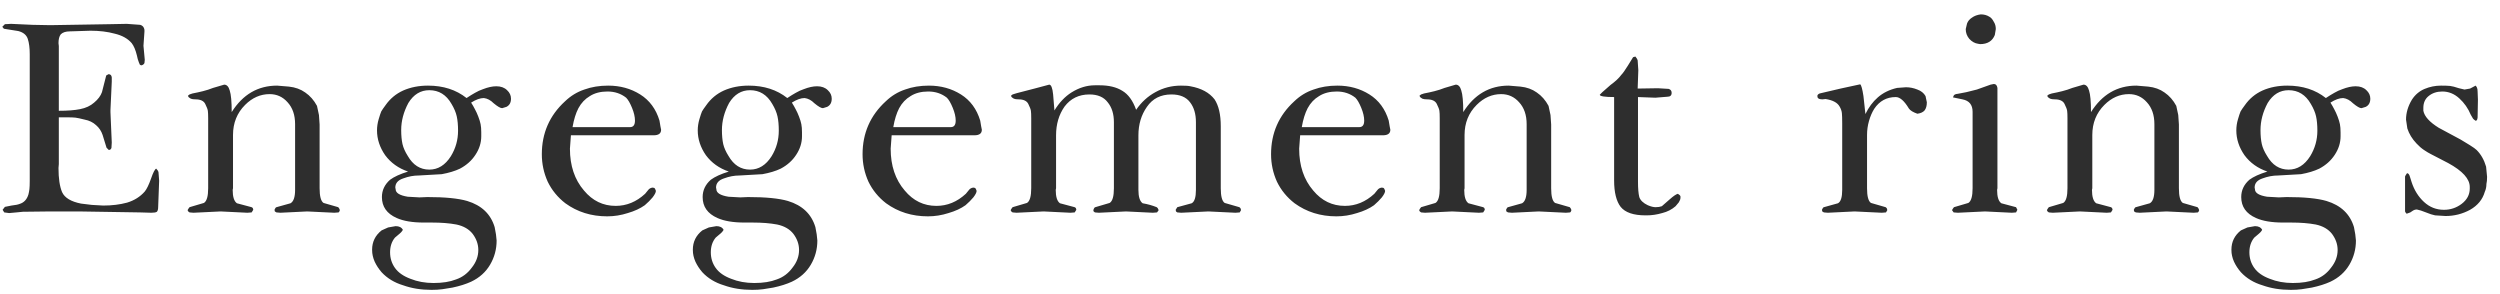 <svg width="153" height="18" viewBox="0 0 153 18" fill="none" xmlns="http://www.w3.org/2000/svg">
<path d="M3.6 10.04L3.58 10.28C3.58 10.92 3.653 11.413 3.8 11.76C3.96 12.107 4.347 12.34 4.96 12.46L5.62 12.54L6.32 12.58C6.853 12.58 7.34 12.52 7.78 12.4C8.22 12.267 8.58 12.04 8.86 11.72C8.98 11.573 9.107 11.313 9.24 10.94C9.373 10.553 9.48 10.347 9.56 10.32C9.64 10.4 9.687 10.473 9.7 10.54L9.74 11.06L9.68 12.66C9.68 12.807 9.653 12.907 9.6 12.96C9.547 13 9.433 13.02 9.26 13.02L8.58 13L4.82 12.94H3.1L1.4 12.96L1 13L0.56 13.04L0.26 13L0.16 12.84L0.3 12.66L0.7 12.58C0.94 12.553 1.107 12.52 1.2 12.48C1.467 12.4 1.647 12.207 1.74 11.9C1.767 11.793 1.787 11.687 1.8 11.58C1.813 11.46 1.82 11.287 1.82 11.06V3.32C1.82 2.933 1.78 2.62 1.7 2.38C1.62 2.14 1.427 1.98 1.12 1.9L0.24 1.76L0.14 1.64L0.3 1.48L0.68 1.46L2 1.52L3.08 1.54L6.72 1.48L7.76 1.46L8.58 1.52C8.727 1.56 8.813 1.66 8.84 1.82V1.94L8.78 2.8L8.86 3.66L8.84 3.86C8.8 3.94 8.733 3.987 8.64 4L8.56 3.96C8.533 3.907 8.513 3.86 8.5 3.82C8.447 3.687 8.407 3.547 8.38 3.4C8.3 3.067 8.193 2.813 8.06 2.64C7.82 2.36 7.473 2.167 7.02 2.06C6.58 1.94 6.087 1.88 5.54 1.88L4.28 1.92C4.027 1.92 3.84 1.98 3.72 2.1C3.627 2.22 3.58 2.4 3.58 2.64L3.6 2.82V6.78C4.133 6.78 4.567 6.747 4.9 6.68C5.247 6.613 5.533 6.48 5.76 6.28C6 6.08 6.16 5.867 6.24 5.64L6.5 4.62L6.64 4.54C6.76 4.54 6.827 4.607 6.84 4.74V5L6.76 6.74V6.86L6.8 7.8L6.84 8.72L6.82 9.06C6.793 9.113 6.767 9.147 6.74 9.16L6.66 9.18L6.52 9.04L6.28 8.26C6.2 8.02 6.067 7.82 5.88 7.66C5.693 7.487 5.46 7.373 5.18 7.32C4.913 7.253 4.727 7.213 4.62 7.2C4.513 7.187 4.333 7.18 4.08 7.18H3.6V10.04ZM14.26 11.52L14.24 11.62C14.24 12.047 14.327 12.32 14.5 12.44L15.4 12.68C15.454 12.707 15.48 12.733 15.48 12.76L15.5 12.84L15.4 13L15.14 13.02L13.5 12.94L11.84 13.02L11.6 13L11.52 12.94L11.48 12.86L11.54 12.76L11.6 12.68L12.48 12.42C12.653 12.313 12.74 12.013 12.74 11.52V7.24C12.74 7.027 12.733 6.873 12.72 6.78C12.707 6.687 12.653 6.547 12.56 6.36C12.467 6.173 12.267 6.08 11.96 6.08C11.84 6.08 11.747 6.067 11.68 6.04C11.614 6 11.567 5.967 11.54 5.94C11.514 5.9 11.5 5.873 11.5 5.86L11.6 5.78L11.78 5.72C11.993 5.68 12.207 5.633 12.42 5.58C12.633 5.527 12.84 5.46 13.04 5.38L13.72 5.18C13.88 5.18 13.993 5.3 14.06 5.54C14.14 5.78 14.18 6.22 14.18 6.86C14.86 5.78 15.787 5.24 16.96 5.24L17.68 5.3C18.067 5.34 18.4 5.46 18.68 5.66C18.974 5.86 19.213 6.133 19.4 6.48L19.52 7.04L19.56 7.62V11.52C19.56 12.013 19.64 12.313 19.8 12.42L20.7 12.68L20.76 12.76L20.8 12.86C20.787 12.9 20.773 12.933 20.76 12.96C20.747 12.973 20.733 12.987 20.72 13L20.46 13.02L18.8 12.94L17.16 13.02L16.92 13L16.82 12.94L16.8 12.84L16.84 12.76C16.867 12.707 16.893 12.68 16.92 12.68L17.78 12.44C17.967 12.333 18.06 12.06 18.06 11.62V7.6C18.06 7.04 17.907 6.593 17.6 6.26C17.307 5.927 16.94 5.76 16.5 5.76C15.94 5.76 15.44 5.98 15 6.42C14.507 6.913 14.26 7.527 14.26 8.26V11.52ZM24.973 10.5C24.387 10.3 23.92 9.967 23.573 9.5C23.24 9.02 23.073 8.513 23.073 7.98C23.073 7.753 23.107 7.527 23.173 7.3C23.24 7.073 23.293 6.913 23.333 6.82C23.387 6.727 23.473 6.6 23.593 6.44C23.873 6.04 24.233 5.74 24.673 5.54C25.127 5.34 25.633 5.24 26.193 5.24C27.127 5.24 27.913 5.493 28.553 6C28.753 5.867 28.927 5.76 29.073 5.68C29.233 5.587 29.393 5.513 29.553 5.46C29.86 5.34 30.133 5.28 30.373 5.28C30.653 5.28 30.873 5.36 31.033 5.52C31.193 5.667 31.273 5.84 31.273 6.04C31.273 6.28 31.18 6.447 30.993 6.54L30.733 6.62C30.627 6.62 30.453 6.52 30.213 6.32C30.027 6.133 29.827 6.027 29.613 6C29.387 6 29.127 6.093 28.833 6.28C28.927 6.427 29.007 6.567 29.073 6.7C29.14 6.82 29.207 6.967 29.273 7.14C29.34 7.313 29.387 7.467 29.413 7.6C29.44 7.733 29.453 7.9 29.453 8.1V8.34C29.453 8.74 29.333 9.12 29.093 9.48C28.867 9.827 28.553 10.107 28.153 10.32C27.847 10.467 27.473 10.58 27.033 10.66L25.633 10.74C25.313 10.74 24.993 10.8 24.673 10.92C24.353 11.027 24.193 11.213 24.193 11.48L24.213 11.58C24.213 11.807 24.46 11.96 24.953 12.04L25.673 12.08L26.153 12.06C27.233 12.06 28.047 12.14 28.593 12.3C29.473 12.567 30.033 13.1 30.273 13.9L30.353 14.34L30.393 14.72C30.393 15.253 30.26 15.747 29.993 16.2C29.727 16.653 29.34 17 28.833 17.24C28.513 17.387 28.133 17.507 27.693 17.6C27.48 17.64 27.273 17.673 27.073 17.7C26.873 17.727 26.653 17.74 26.413 17.74C25.773 17.74 25.193 17.647 24.673 17.46C24.14 17.3 23.7 17.033 23.353 16.66C23.18 16.46 23.04 16.247 22.933 16.02C22.88 15.9 22.84 15.78 22.813 15.66C22.787 15.553 22.773 15.427 22.773 15.28C22.773 14.8 22.967 14.407 23.353 14.1L23.753 13.92L24.213 13.84C24.427 13.84 24.573 13.913 24.653 14.06C24.64 14.1 24.62 14.133 24.593 14.16C24.58 14.187 24.527 14.24 24.433 14.32L24.173 14.54C23.973 14.78 23.873 15.08 23.873 15.44C23.873 15.8 23.973 16.12 24.173 16.4C24.373 16.68 24.687 16.9 25.113 17.06C25.54 17.233 26.013 17.32 26.533 17.32C27.08 17.32 27.54 17.247 27.913 17.1C28.3 16.967 28.62 16.727 28.873 16.38C29.14 16.047 29.273 15.687 29.273 15.3C29.273 14.953 29.16 14.627 28.933 14.32C28.707 14.027 28.373 13.833 27.933 13.74C27.507 13.66 27.007 13.62 26.433 13.62H25.933C25.24 13.62 24.687 13.527 24.273 13.34C23.673 13.073 23.373 12.647 23.373 12.06C23.373 11.647 23.54 11.293 23.873 11C24.127 10.813 24.493 10.647 24.973 10.5ZM28.033 8C28.033 7.653 28.007 7.36 27.953 7.12C27.9 6.88 27.793 6.627 27.633 6.36C27.313 5.8 26.86 5.52 26.273 5.52C25.74 5.52 25.313 5.78 24.993 6.3C24.7 6.847 24.553 7.4 24.553 7.96C24.553 8.293 24.58 8.58 24.633 8.82C24.687 9.047 24.793 9.287 24.953 9.54C25.273 10.1 25.713 10.38 26.273 10.38C26.807 10.38 27.247 10.107 27.593 9.56C27.887 9.08 28.033 8.56 28.033 8ZM34.94 8.28L34.88 9.1C34.88 10.14 35.166 10.993 35.74 11.66C36.26 12.287 36.907 12.6 37.68 12.6C38.346 12.6 38.947 12.353 39.48 11.86L39.66 11.64C39.727 11.547 39.82 11.493 39.94 11.48L40.04 11.5C40.08 11.527 40.113 11.587 40.14 11.68C40.14 11.773 40.073 11.907 39.94 12.08C39.806 12.24 39.647 12.4 39.46 12.56C39.18 12.76 38.833 12.92 38.42 13.04C38.007 13.173 37.587 13.24 37.16 13.24C36.187 13.24 35.333 12.973 34.6 12.44C34.133 12.08 33.773 11.64 33.52 11.12C33.28 10.587 33.16 10.027 33.16 9.44C33.16 8.147 33.633 7.067 34.58 6.2C34.926 5.867 35.32 5.627 35.76 5.48C36.2 5.32 36.687 5.24 37.22 5.24C37.953 5.24 38.606 5.42 39.18 5.78C39.753 6.14 40.147 6.673 40.36 7.38L40.42 7.74L40.46 7.94C40.46 8.167 40.306 8.28 40 8.28H34.94ZM35.04 7.78H38.56C38.76 7.78 38.86 7.647 38.86 7.38C38.86 7.153 38.8 6.893 38.68 6.6C38.56 6.307 38.44 6.1 38.32 5.98C38 5.727 37.62 5.6 37.18 5.6C36.753 5.6 36.393 5.693 36.1 5.88C35.806 6.053 35.573 6.3 35.4 6.62C35.24 6.927 35.12 7.313 35.04 7.78ZM44.602 10.5C44.016 10.3 43.549 9.967 43.202 9.5C42.869 9.02 42.702 8.513 42.702 7.98C42.702 7.753 42.736 7.527 42.802 7.3C42.869 7.073 42.922 6.913 42.962 6.82C43.016 6.727 43.102 6.6 43.222 6.44C43.502 6.04 43.862 5.74 44.302 5.54C44.756 5.34 45.262 5.24 45.822 5.24C46.756 5.24 47.542 5.493 48.182 6C48.382 5.867 48.556 5.76 48.702 5.68C48.862 5.587 49.022 5.513 49.182 5.46C49.489 5.34 49.762 5.28 50.002 5.28C50.282 5.28 50.502 5.36 50.662 5.52C50.822 5.667 50.902 5.84 50.902 6.04C50.902 6.28 50.809 6.447 50.622 6.54L50.362 6.62C50.256 6.62 50.082 6.52 49.842 6.32C49.656 6.133 49.456 6.027 49.242 6C49.016 6 48.756 6.093 48.462 6.28C48.556 6.427 48.636 6.567 48.702 6.7C48.769 6.82 48.836 6.967 48.902 7.14C48.969 7.313 49.016 7.467 49.042 7.6C49.069 7.733 49.082 7.9 49.082 8.1V8.34C49.082 8.74 48.962 9.12 48.722 9.48C48.496 9.827 48.182 10.107 47.782 10.32C47.476 10.467 47.102 10.58 46.662 10.66L45.262 10.74C44.942 10.74 44.622 10.8 44.302 10.92C43.982 11.027 43.822 11.213 43.822 11.48L43.842 11.58C43.842 11.807 44.089 11.96 44.582 12.04L45.302 12.08L45.782 12.06C46.862 12.06 47.676 12.14 48.222 12.3C49.102 12.567 49.662 13.1 49.902 13.9L49.982 14.34L50.022 14.72C50.022 15.253 49.889 15.747 49.622 16.2C49.356 16.653 48.969 17 48.462 17.24C48.142 17.387 47.762 17.507 47.322 17.6C47.109 17.64 46.902 17.673 46.702 17.7C46.502 17.727 46.282 17.74 46.042 17.74C45.402 17.74 44.822 17.647 44.302 17.46C43.769 17.3 43.329 17.033 42.982 16.66C42.809 16.46 42.669 16.247 42.562 16.02C42.509 15.9 42.469 15.78 42.442 15.66C42.416 15.553 42.402 15.427 42.402 15.28C42.402 14.8 42.596 14.407 42.982 14.1L43.382 13.92L43.842 13.84C44.056 13.84 44.202 13.913 44.282 14.06C44.269 14.1 44.249 14.133 44.222 14.16C44.209 14.187 44.156 14.24 44.062 14.32L43.802 14.54C43.602 14.78 43.502 15.08 43.502 15.44C43.502 15.8 43.602 16.12 43.802 16.4C44.002 16.68 44.316 16.9 44.742 17.06C45.169 17.233 45.642 17.32 46.162 17.32C46.709 17.32 47.169 17.247 47.542 17.1C47.929 16.967 48.249 16.727 48.502 16.38C48.769 16.047 48.902 15.687 48.902 15.3C48.902 14.953 48.789 14.627 48.562 14.32C48.336 14.027 48.002 13.833 47.562 13.74C47.136 13.66 46.636 13.62 46.062 13.62H45.562C44.869 13.62 44.316 13.527 43.902 13.34C43.302 13.073 43.002 12.647 43.002 12.06C43.002 11.647 43.169 11.293 43.502 11C43.756 10.813 44.122 10.647 44.602 10.5ZM47.662 8C47.662 7.653 47.636 7.36 47.582 7.12C47.529 6.88 47.422 6.627 47.262 6.36C46.942 5.8 46.489 5.52 45.902 5.52C45.369 5.52 44.942 5.78 44.622 6.3C44.329 6.847 44.182 7.4 44.182 7.96C44.182 8.293 44.209 8.58 44.262 8.82C44.316 9.047 44.422 9.287 44.582 9.54C44.902 10.1 45.342 10.38 45.902 10.38C46.436 10.38 46.876 10.107 47.222 9.56C47.516 9.08 47.662 8.56 47.662 8ZM54.569 8.28L54.509 9.1C54.509 10.14 54.795 10.993 55.369 11.66C55.889 12.287 56.535 12.6 57.309 12.6C57.975 12.6 58.575 12.353 59.109 11.86L59.289 11.64C59.355 11.547 59.449 11.493 59.569 11.48L59.669 11.5C59.709 11.527 59.742 11.587 59.769 11.68C59.769 11.773 59.702 11.907 59.569 12.08C59.435 12.24 59.275 12.4 59.089 12.56C58.809 12.76 58.462 12.92 58.049 13.04C57.635 13.173 57.215 13.24 56.789 13.24C55.815 13.24 54.962 12.973 54.229 12.44C53.762 12.08 53.402 11.64 53.149 11.12C52.909 10.587 52.789 10.027 52.789 9.44C52.789 8.147 53.262 7.067 54.209 6.2C54.555 5.867 54.949 5.627 55.389 5.48C55.829 5.32 56.315 5.24 56.849 5.24C57.582 5.24 58.235 5.42 58.809 5.78C59.382 6.14 59.775 6.673 59.989 7.38L60.049 7.74L60.089 7.94C60.089 8.167 59.935 8.28 59.629 8.28H54.569ZM54.669 7.78H58.189C58.389 7.78 58.489 7.647 58.489 7.38C58.489 7.153 58.429 6.893 58.309 6.6C58.189 6.307 58.069 6.1 57.949 5.98C57.629 5.727 57.249 5.6 56.809 5.6C56.382 5.6 56.022 5.693 55.729 5.88C55.435 6.053 55.202 6.3 55.029 6.62C54.869 6.927 54.749 7.313 54.669 7.78ZM64.531 6.76C64.825 6.28 65.171 5.913 65.571 5.66C66.038 5.367 66.518 5.22 67.011 5.22H67.291C67.865 5.22 68.331 5.333 68.691 5.56C69.051 5.773 69.331 6.16 69.531 6.72C69.851 6.253 70.245 5.893 70.711 5.64C71.191 5.373 71.711 5.24 72.271 5.24C72.551 5.24 72.745 5.253 72.851 5.28C73.518 5.4 74.011 5.667 74.331 6.08C74.585 6.467 74.711 7.013 74.711 7.72V11.52C74.711 12.013 74.791 12.313 74.951 12.42L75.851 12.68C75.905 12.72 75.931 12.753 75.931 12.78L75.951 12.86L75.871 13L75.611 13.02L73.951 12.94L72.291 13.02L72.051 13L71.971 12.94L71.951 12.84L72.051 12.68L72.931 12.44C73.105 12.347 73.191 12.073 73.191 11.62V7.48C73.191 6.973 73.071 6.567 72.831 6.26C72.591 5.94 72.211 5.78 71.691 5.78C71.038 5.78 70.538 6.033 70.191 6.54C69.845 7.033 69.671 7.613 69.671 8.28V11.62C69.671 12.047 69.758 12.32 69.931 12.44C70.238 12.493 70.525 12.573 70.791 12.68C70.845 12.72 70.871 12.753 70.871 12.78L70.911 12.86L70.811 13L70.551 13.02L68.911 12.94L67.251 13.02L67.011 13L66.931 12.94L66.911 12.86L66.951 12.76C66.978 12.707 67.005 12.68 67.031 12.68L67.911 12.42C68.085 12.313 68.171 12.013 68.171 11.52V7.48C68.171 6.973 68.045 6.567 67.791 6.26C67.551 5.94 67.178 5.78 66.671 5.78C66.031 5.78 65.525 6.027 65.151 6.52C64.805 7.013 64.631 7.6 64.631 8.28V11.52L64.611 11.62C64.611 12.047 64.698 12.32 64.871 12.44L65.771 12.68C65.825 12.707 65.851 12.733 65.851 12.76L65.871 12.84L65.771 13L65.511 13.02L63.871 12.94L62.211 13.02L61.971 13L61.891 12.94L61.851 12.86L61.911 12.76L61.971 12.68L62.851 12.42C63.025 12.313 63.111 12.013 63.111 11.52V7.24C63.111 7.027 63.105 6.873 63.091 6.78C63.078 6.687 63.025 6.547 62.931 6.36C62.838 6.173 62.638 6.08 62.331 6.08C62.211 6.08 62.118 6.067 62.051 6.04C61.985 6 61.938 5.967 61.911 5.94C61.885 5.9 61.871 5.873 61.871 5.86L61.971 5.78L62.231 5.7L63.311 5.42L64.211 5.18C64.331 5.18 64.411 5.38 64.451 5.78L64.531 6.76ZM79.569 8.28L79.509 9.1C79.509 10.14 79.795 10.993 80.369 11.66C80.889 12.287 81.535 12.6 82.309 12.6C82.975 12.6 83.575 12.353 84.109 11.86L84.289 11.64C84.355 11.547 84.449 11.493 84.569 11.48L84.669 11.5C84.709 11.527 84.742 11.587 84.769 11.68C84.769 11.773 84.702 11.907 84.569 12.08C84.435 12.24 84.275 12.4 84.089 12.56C83.809 12.76 83.462 12.92 83.049 13.04C82.635 13.173 82.215 13.24 81.789 13.24C80.815 13.24 79.962 12.973 79.229 12.44C78.762 12.08 78.402 11.64 78.149 11.12C77.909 10.587 77.789 10.027 77.789 9.44C77.789 8.147 78.262 7.067 79.209 6.2C79.555 5.867 79.949 5.627 80.389 5.48C80.829 5.32 81.315 5.24 81.849 5.24C82.582 5.24 83.235 5.42 83.809 5.78C84.382 6.14 84.775 6.673 84.989 7.38L85.049 7.74L85.089 7.94C85.089 8.167 84.935 8.28 84.629 8.28H79.569ZM79.669 7.78H83.189C83.389 7.78 83.489 7.647 83.489 7.38C83.489 7.153 83.429 6.893 83.309 6.6C83.189 6.307 83.069 6.1 82.949 5.98C82.629 5.727 82.249 5.6 81.809 5.6C81.382 5.6 81.022 5.693 80.729 5.88C80.435 6.053 80.202 6.3 80.029 6.62C79.869 6.927 79.749 7.313 79.669 7.78ZM89.631 11.52L89.611 11.62C89.611 12.047 89.698 12.32 89.871 12.44L90.771 12.68C90.825 12.707 90.851 12.733 90.851 12.76L90.871 12.84L90.771 13L90.511 13.02L88.871 12.94L87.211 13.02L86.971 13L86.891 12.94L86.851 12.86L86.911 12.76L86.971 12.68L87.851 12.42C88.025 12.313 88.111 12.013 88.111 11.52V7.24C88.111 7.027 88.105 6.873 88.091 6.78C88.078 6.687 88.025 6.547 87.931 6.36C87.838 6.173 87.638 6.08 87.331 6.08C87.211 6.08 87.118 6.067 87.051 6.04C86.985 6 86.938 5.967 86.911 5.94C86.885 5.9 86.871 5.873 86.871 5.86L86.971 5.78L87.151 5.72C87.365 5.68 87.578 5.633 87.791 5.58C88.005 5.527 88.211 5.46 88.411 5.38L89.091 5.18C89.251 5.18 89.365 5.3 89.431 5.54C89.511 5.78 89.551 6.22 89.551 6.86C90.231 5.78 91.158 5.24 92.331 5.24L93.051 5.3C93.438 5.34 93.771 5.46 94.051 5.66C94.345 5.86 94.585 6.133 94.771 6.48L94.891 7.04L94.931 7.62V11.52C94.931 12.013 95.011 12.313 95.171 12.42L96.071 12.68L96.131 12.76L96.171 12.86C96.158 12.9 96.145 12.933 96.131 12.96C96.118 12.973 96.105 12.987 96.091 13L95.831 13.02L94.171 12.94L92.531 13.02L92.291 13L92.191 12.94L92.171 12.84L92.211 12.76C92.238 12.707 92.265 12.68 92.291 12.68L93.151 12.44C93.338 12.333 93.431 12.06 93.431 11.62V7.6C93.431 7.04 93.278 6.593 92.971 6.26C92.678 5.927 92.311 5.76 91.871 5.76C91.311 5.76 90.811 5.98 90.371 6.42C89.878 6.913 89.631 7.527 89.631 8.26V11.52ZM98.784 5.94C98.211 5.94 97.918 5.893 97.904 5.8C97.971 5.733 98.025 5.68 98.064 5.64C98.238 5.48 98.404 5.333 98.564 5.2C98.858 4.987 99.078 4.78 99.225 4.58C99.318 4.487 99.451 4.3 99.624 4.02L99.945 3.5L100.085 3.46C100.165 3.553 100.211 3.633 100.225 3.7L100.265 4.3L100.225 5.42L101.465 5.4L102.125 5.44C102.245 5.48 102.305 5.56 102.305 5.68C102.305 5.84 102.218 5.92 102.045 5.92L101.305 5.98L100.245 5.94V11.12C100.245 11.533 100.271 11.847 100.325 12.06C100.391 12.26 100.565 12.427 100.845 12.56C101.031 12.64 101.191 12.68 101.325 12.68C101.471 12.68 101.598 12.66 101.705 12.62L102.185 12.2C102.411 12 102.578 11.887 102.685 11.86C102.778 11.913 102.831 11.967 102.845 12.02V12.1C102.845 12.18 102.811 12.273 102.745 12.38L102.545 12.62C102.318 12.82 102.045 12.96 101.725 13.04C101.405 13.133 101.091 13.18 100.785 13.18H100.705C99.971 13.18 99.465 13.007 99.184 12.66C98.918 12.313 98.784 11.773 98.784 11.04V5.94ZM114.163 6.98C114.363 6.567 114.616 6.227 114.923 5.96C115.243 5.68 115.636 5.487 116.103 5.38L116.643 5.34C116.883 5.34 117.116 5.387 117.343 5.48C117.569 5.56 117.736 5.693 117.843 5.88L117.923 6.26C117.923 6.473 117.876 6.64 117.783 6.76C117.689 6.867 117.543 6.933 117.343 6.96C117.076 6.867 116.903 6.76 116.823 6.64C116.543 6.173 116.276 5.94 116.023 5.94C115.463 5.94 115.023 6.18 114.703 6.66C114.569 6.873 114.463 7.12 114.383 7.4C114.303 7.68 114.263 7.967 114.263 8.26V11.52C114.263 12.013 114.343 12.313 114.503 12.42L115.403 12.68C115.456 12.72 115.483 12.753 115.483 12.78L115.503 12.86L115.423 13L115.163 13.02L113.502 12.94L111.863 13.02L111.623 13L111.523 12.94L111.503 12.84L111.543 12.76C111.569 12.707 111.596 12.68 111.623 12.68L112.483 12.44C112.656 12.347 112.743 12.073 112.743 11.62V7.56C112.743 7.253 112.736 7.04 112.723 6.92C112.709 6.787 112.663 6.653 112.583 6.52C112.449 6.28 112.163 6.127 111.723 6.06L111.543 6.08C111.383 6.08 111.283 6.047 111.243 5.98L111.222 5.88C111.222 5.813 111.269 5.76 111.363 5.72L112.643 5.42L113.843 5.16C113.909 5.2 113.976 5.44 114.043 5.88L114.163 6.98ZM120.723 6.84C120.723 6.413 120.516 6.16 120.103 6.08L119.523 5.96L119.563 5.86C119.589 5.793 119.676 5.753 119.823 5.74L120.343 5.64L120.983 5.48L121.823 5.18L122.023 5.14C122.143 5.14 122.216 5.22 122.243 5.38V11.52L122.223 11.62C122.223 12.047 122.309 12.32 122.483 12.44L123.383 12.68L123.463 12.84L123.383 13L123.123 13.02L121.483 12.94L119.823 13.02L119.563 13L119.463 12.86L119.523 12.76L119.583 12.68L120.463 12.42C120.636 12.313 120.723 12.013 120.723 11.52V6.84ZM121.743 1.02C121.849 1.073 121.943 1.18 122.023 1.34C122.103 1.46 122.143 1.607 122.143 1.78L122.083 2.14C121.936 2.513 121.636 2.7 121.183 2.7L121.063 2.68C120.863 2.653 120.683 2.553 120.523 2.38C120.376 2.207 120.303 2.007 120.303 1.78L120.383 1.44C120.436 1.293 120.536 1.173 120.683 1.08C120.829 0.973 121.009 0.907 121.223 0.88C121.423 0.88 121.596 0.927 121.743 1.02ZM128.049 11.52L128.029 11.62C128.029 12.047 128.116 12.32 128.289 12.44L129.189 12.68C129.243 12.707 129.269 12.733 129.269 12.76L129.289 12.84L129.189 13L128.929 13.02L127.289 12.94L125.629 13.02L125.389 13L125.309 12.94L125.269 12.86L125.329 12.76L125.389 12.68L126.269 12.42C126.443 12.313 126.529 12.013 126.529 11.52V7.24C126.529 7.027 126.523 6.873 126.509 6.78C126.496 6.687 126.443 6.547 126.349 6.36C126.256 6.173 126.056 6.08 125.749 6.08C125.629 6.08 125.536 6.067 125.469 6.04C125.403 6 125.356 5.967 125.329 5.94C125.303 5.9 125.289 5.873 125.289 5.86L125.389 5.78L125.569 5.72C125.783 5.68 125.996 5.633 126.209 5.58C126.423 5.527 126.629 5.46 126.829 5.38L127.509 5.18C127.669 5.18 127.783 5.3 127.849 5.54C127.929 5.78 127.969 6.22 127.969 6.86C128.649 5.78 129.576 5.24 130.749 5.24L131.469 5.3C131.856 5.34 132.189 5.46 132.469 5.66C132.763 5.86 133.003 6.133 133.189 6.48L133.309 7.04L133.349 7.62V11.52C133.349 12.013 133.429 12.313 133.589 12.42L134.489 12.68L134.549 12.76L134.589 12.86C134.576 12.9 134.563 12.933 134.549 12.96C134.536 12.973 134.523 12.987 134.509 13L134.249 13.02L132.589 12.94L130.949 13.02L130.709 13L130.609 12.94L130.589 12.84L130.629 12.76C130.656 12.707 130.683 12.68 130.709 12.68L131.569 12.44C131.756 12.333 131.849 12.06 131.849 11.62V7.6C131.849 7.04 131.696 6.593 131.389 6.26C131.096 5.927 130.729 5.76 130.289 5.76C129.729 5.76 129.229 5.98 128.789 6.42C128.296 6.913 128.049 7.527 128.049 8.26V11.52ZM138.763 10.5C138.176 10.3 137.709 9.967 137.363 9.5C137.029 9.02 136.863 8.513 136.863 7.98C136.863 7.753 136.896 7.527 136.963 7.3C137.029 7.073 137.083 6.913 137.123 6.82C137.176 6.727 137.263 6.6 137.383 6.44C137.663 6.04 138.023 5.74 138.463 5.54C138.916 5.34 139.423 5.24 139.983 5.24C140.916 5.24 141.703 5.493 142.343 6C142.543 5.867 142.716 5.76 142.863 5.68C143.023 5.587 143.183 5.513 143.343 5.46C143.649 5.34 143.923 5.28 144.163 5.28C144.443 5.28 144.663 5.36 144.823 5.52C144.983 5.667 145.063 5.84 145.063 6.04C145.063 6.28 144.969 6.447 144.783 6.54L144.523 6.62C144.416 6.62 144.243 6.52 144.003 6.32C143.816 6.133 143.616 6.027 143.403 6C143.176 6 142.916 6.093 142.623 6.28C142.716 6.427 142.796 6.567 142.863 6.7C142.929 6.82 142.996 6.967 143.063 7.14C143.129 7.313 143.176 7.467 143.203 7.6C143.229 7.733 143.243 7.9 143.243 8.1V8.34C143.243 8.74 143.123 9.12 142.883 9.48C142.656 9.827 142.343 10.107 141.943 10.32C141.636 10.467 141.263 10.58 140.823 10.66L139.423 10.74C139.103 10.74 138.783 10.8 138.463 10.92C138.143 11.027 137.983 11.213 137.983 11.48L138.003 11.58C138.003 11.807 138.249 11.96 138.743 12.04L139.463 12.08L139.943 12.06C141.023 12.06 141.836 12.14 142.383 12.3C143.263 12.567 143.823 13.1 144.063 13.9L144.143 14.34L144.183 14.72C144.183 15.253 144.049 15.747 143.783 16.2C143.516 16.653 143.129 17 142.623 17.24C142.303 17.387 141.923 17.507 141.483 17.6C141.269 17.64 141.063 17.673 140.863 17.7C140.663 17.727 140.443 17.74 140.203 17.74C139.563 17.74 138.983 17.647 138.463 17.46C137.929 17.3 137.489 17.033 137.143 16.66C136.969 16.46 136.829 16.247 136.723 16.02C136.669 15.9 136.629 15.78 136.603 15.66C136.576 15.553 136.563 15.427 136.563 15.28C136.563 14.8 136.756 14.407 137.143 14.1L137.543 13.92L138.003 13.84C138.216 13.84 138.363 13.913 138.443 14.06C138.429 14.1 138.409 14.133 138.383 14.16C138.369 14.187 138.316 14.24 138.223 14.32L137.963 14.54C137.763 14.78 137.663 15.08 137.663 15.44C137.663 15.8 137.763 16.12 137.963 16.4C138.163 16.68 138.476 16.9 138.903 17.06C139.329 17.233 139.803 17.32 140.323 17.32C140.869 17.32 141.329 17.247 141.703 17.1C142.089 16.967 142.409 16.727 142.663 16.38C142.929 16.047 143.063 15.687 143.063 15.3C143.063 14.953 142.949 14.627 142.723 14.32C142.496 14.027 142.163 13.833 141.723 13.74C141.296 13.66 140.796 13.62 140.223 13.62H139.723C139.029 13.62 138.476 13.527 138.062 13.34C137.463 13.073 137.163 12.647 137.163 12.06C137.163 11.647 137.329 11.293 137.663 11C137.916 10.813 138.283 10.647 138.763 10.5ZM141.823 8C141.823 7.653 141.796 7.36 141.743 7.12C141.689 6.88 141.583 6.627 141.423 6.36C141.103 5.8 140.649 5.52 140.063 5.52C139.529 5.52 139.103 5.78 138.783 6.3C138.489 6.847 138.343 7.4 138.343 7.96C138.343 8.293 138.369 8.58 138.423 8.82C138.476 9.047 138.583 9.287 138.743 9.54C139.063 10.1 139.503 10.38 140.063 10.38C140.596 10.38 141.036 10.107 141.383 9.56C141.676 9.08 141.823 8.56 141.823 8ZM147.189 10.8L147.229 10.72L147.309 10.6C147.389 10.6 147.449 10.673 147.489 10.82L147.589 11.14C147.749 11.633 148.002 12.04 148.349 12.36C148.696 12.68 149.102 12.84 149.569 12.84C149.969 12.84 150.329 12.72 150.649 12.48C150.982 12.227 151.149 11.913 151.149 11.54V11.44C151.149 10.947 150.709 10.46 149.829 9.98L148.749 9.42C148.642 9.367 148.509 9.287 148.349 9.18C148.189 9.073 148.036 8.94 147.889 8.78C147.622 8.5 147.436 8.193 147.329 7.86L147.249 7.32C147.249 6.907 147.369 6.5 147.609 6.1C147.809 5.793 148.069 5.573 148.389 5.44C148.709 5.307 149.042 5.24 149.389 5.24C149.642 5.24 149.829 5.247 149.949 5.26C150.069 5.273 150.249 5.32 150.489 5.4L150.829 5.48L151.169 5.42L151.509 5.24C151.536 5.267 151.562 5.307 151.589 5.36C151.616 5.413 151.629 5.493 151.629 5.6L151.649 6.1L151.629 7.2C151.616 7.28 151.602 7.327 151.589 7.34L151.529 7.4C151.436 7.347 151.376 7.3 151.349 7.26L151.209 7.02C151.049 6.633 150.816 6.3 150.509 6.02C150.202 5.74 149.856 5.6 149.469 5.6C149.136 5.6 148.856 5.693 148.629 5.88C148.416 6.053 148.309 6.293 148.309 6.6V6.78C148.376 7.127 148.689 7.473 149.249 7.82L150.589 8.54C150.749 8.633 150.936 8.747 151.149 8.88C151.362 9.013 151.502 9.113 151.569 9.18C151.836 9.447 152.029 9.787 152.149 10.2L152.209 10.82C152.209 11.007 152.196 11.153 152.169 11.26C152.169 11.433 152.136 11.593 152.069 11.74C151.936 12.207 151.636 12.573 151.169 12.84C150.702 13.093 150.202 13.22 149.669 13.22L149.029 13.18C148.882 13.153 148.696 13.093 148.469 13C148.242 12.907 148.056 12.847 147.909 12.82C147.829 12.82 147.756 12.84 147.689 12.88L147.509 13L147.289 13.08C147.249 13.053 147.216 13.007 147.189 12.94V10.8Z" fill="#2E2E2E"/>
</svg>
